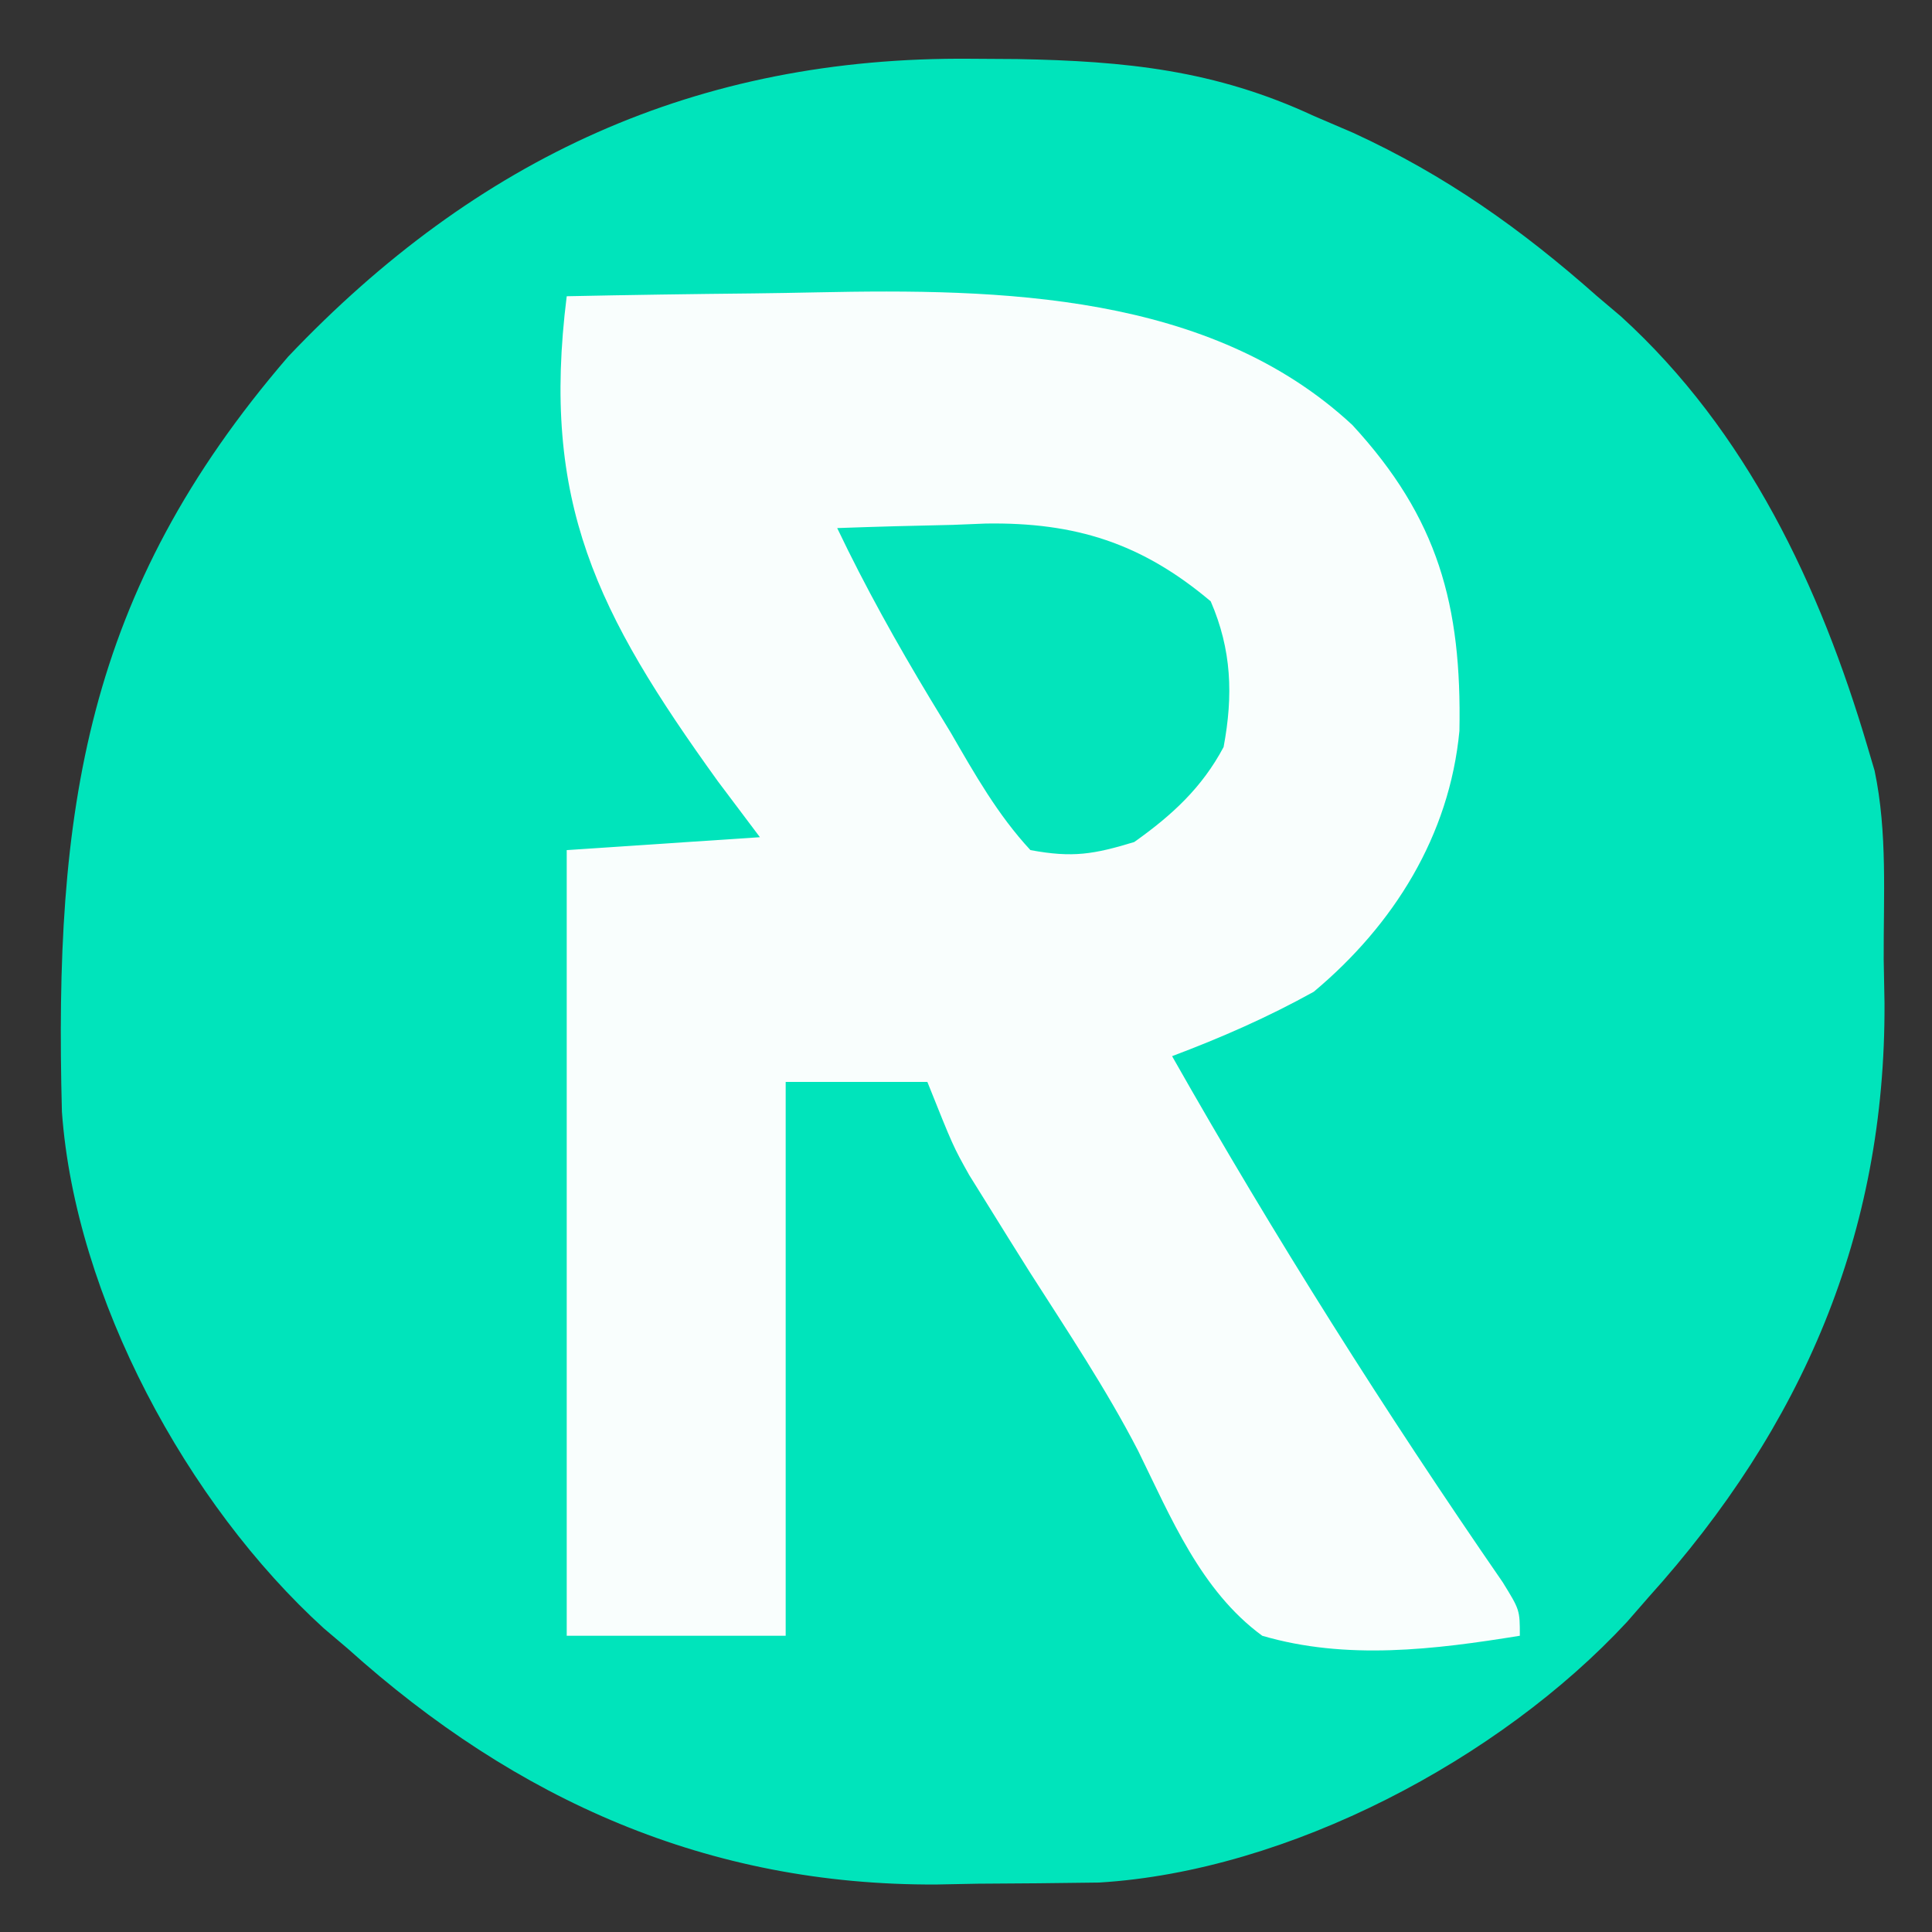 <?xml version="1.0" encoding="UTF-8"?>
<svg version="1.1" xmlns="http://www.w3.org/2000/svg" width="150" height="150">
<rect width="100%" height="100%" fill="#333333" stroke="none"/>
<path d="M0 0 C1.791 0.011 1.791 0.011 3.617 0.023 C11.995 0.18 18.956 0.869 26.625 4.438 C27.641 4.873 28.657 5.309 29.703 5.758 C36.849 9.043 42.755 13.234 48.625 18.438 C49.239 18.957 49.852 19.476 50.484 20.012 C60.264 28.917 65.94 40.968 69.625 53.438 C69.893 54.344 69.893 54.344 70.167 55.269 C71.178 60.058 70.853 65.063 70.875 69.938 C70.906 71.62 70.906 71.62 70.938 73.336 C71.02 91.214 64.567 106.185 52.625 119.438 C52.072 120.072 51.519 120.706 50.949 121.359 C41.056 132.032 24.667 140.711 9.953 141.599 C6.823 141.645 3.693 141.673 0.562 141.688 C-0.507 141.708 -1.576 141.729 -2.678 141.75 C-20.372 141.836 -35.274 135.215 -48.375 123.438 C-48.986 122.919 -49.597 122.401 -50.227 121.867 C-60.852 112.212 -69.531 96.159 -70.568 81.759 C-71.184 58.407 -68.799 41.464 -53 23.125 C-38.354 7.706 -21.268 -0.189 0 0 Z " fill="#00E4BB" transform="translate(75.375,4.562)"/>
<path d="M0 0 C4.834 -0.101 9.667 -0.172 14.502 -0.22 C16.139 -0.24 17.776 -0.267 19.412 -0.302 C33.643 -0.599 49.947 -0.276 61 10 C67.657 17.22 69.497 23.993 69.309 33.75 C68.537 41.871 64.223 48.795 58 54 C54.439 55.977 50.81 57.567 47 59 C54.931 72.991 63.539 86.612 72.672 99.848 C74 102 74 102 74 104 C67.386 105.074 60.52 105.915 54 104 C49.241 100.517 46.902 94.808 44.364 89.641 C41.874 84.82 38.856 80.319 35.938 75.75 C34.836 73.999 33.74 72.244 32.652 70.484 C32.188 69.739 31.724 68.994 31.246 68.226 C30 66 30 66 28 61 C24.37 61 20.74 61 17 61 C17 75.19 17 89.38 17 104 C11.39 104 5.78 104 0 104 C0 83.87 0 63.74 0 43 C4.95 42.67 9.9 42.34 15 42 C13.917 40.56 12.834 39.12 11.719 37.637 C2.318 24.58 -2.008 16.009 0 0 Z " fill="#F9FEFD" transform="translate(44,23)"/>
<path d="M0 0 C3.001 -0.109 5.998 -0.188 9 -0.25 C9.839 -0.284 10.678 -0.317 11.543 -0.352 C18.494 -0.459 23.651 1.174 29 5.688 C30.628 9.451 30.752 12.983 30 17 C28.314 20.165 25.99 22.298 23.062 24.375 C19.931 25.324 18.292 25.616 15 25 C12.457 22.256 10.68 19.103 8.812 15.875 C8.292 15.019 7.772 14.163 7.236 13.281 C4.624 8.944 2.18 4.57 0 0 Z " fill="#03E4BB" transform="translate(65,41)"/>
</svg>
